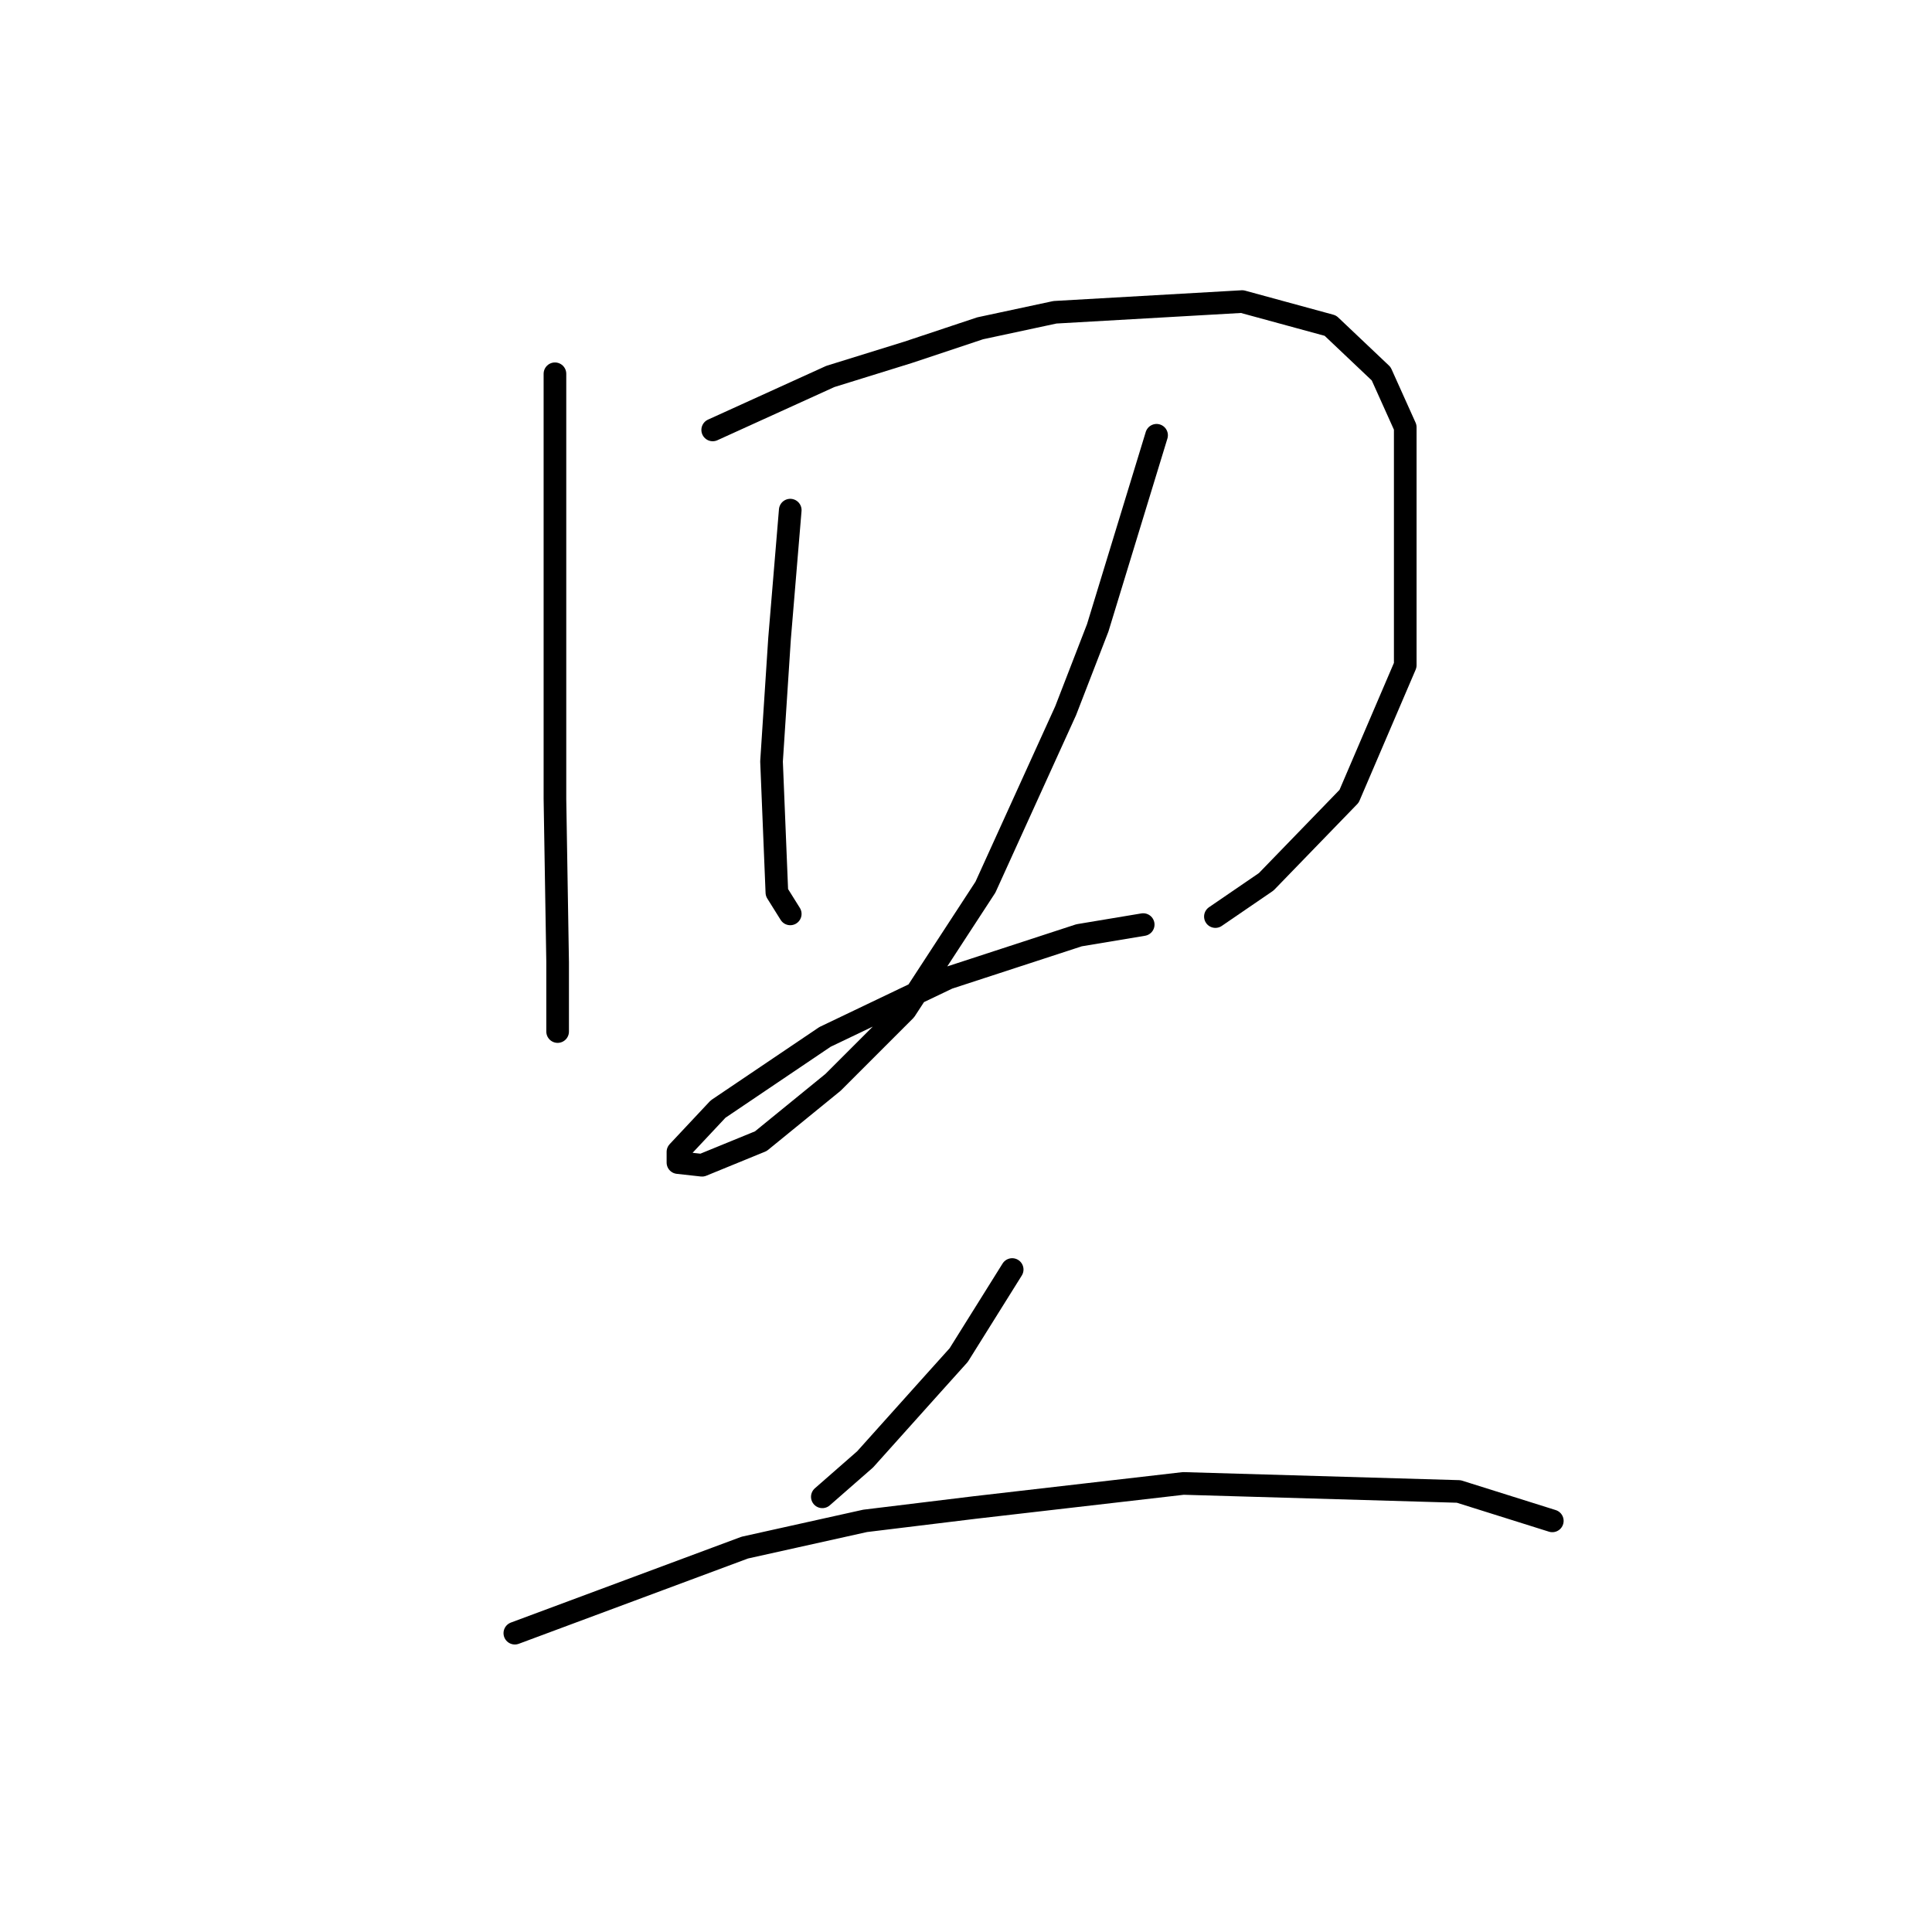 <?xml version="1.0" standalone="no"?>
    <svg width="256" height="256" xmlns="http://www.w3.org/2000/svg" version="1.1">
    <polyline stroke="black" stroke-width="3" stroke-linecap="round" fill="transparent" stroke-linejoin="round" points="73.533 49.527 73.533 72.911 73.533 96.295 73.533 105.861 73.888 127.474 73.888 134.56 73.888 136.686 73.888 136.686 " />
        <polyline stroke="black" stroke-width="3" stroke-linecap="round" fill="transparent" stroke-linejoin="round" points="94.437 56.967 102.232 53.424 110.027 49.881 120.301 46.692 129.868 43.503 139.788 41.378 164.59 39.96 176.282 43.149 183.013 49.527 186.202 56.613 186.202 88.146 178.762 105.507 167.778 116.845 161.047 121.45 161.047 121.45 " />
        <polyline stroke="black" stroke-width="3" stroke-linecap="round" fill="transparent" stroke-linejoin="round" points="104.712 67.596 104.003 76.099 103.295 84.603 102.232 100.901 102.941 118.262 104.712 121.096 104.712 121.096 " />
        <polyline stroke="black" stroke-width="3" stroke-linecap="round" fill="transparent" stroke-linejoin="round" points="153.252 57.676 149.354 70.431 145.457 83.186 141.206 94.169 130.576 117.553 119.947 133.851 110.381 143.417 100.815 151.212 93.02 154.401 89.831 154.047 89.831 152.629 95.146 146.96 109.318 137.394 125.616 129.599 142.977 123.931 151.48 122.513 151.48 122.513 " />
        <polyline stroke="black" stroke-width="3" stroke-linecap="round" fill="transparent" stroke-linejoin="round" points="134.119 168.219 130.576 173.888 127.033 179.556 123.845 183.1 114.633 193.374 108.964 198.335 108.964 198.335 " />
        <polyline stroke="black" stroke-width="3" stroke-linecap="round" fill="transparent" stroke-linejoin="round" points="68.219 216.404 83.454 210.735 98.689 205.066 114.633 201.523 129.159 199.752 156.795 196.563 193.288 197.626 205.689 201.523 205.689 201.523 " />
        </svg>